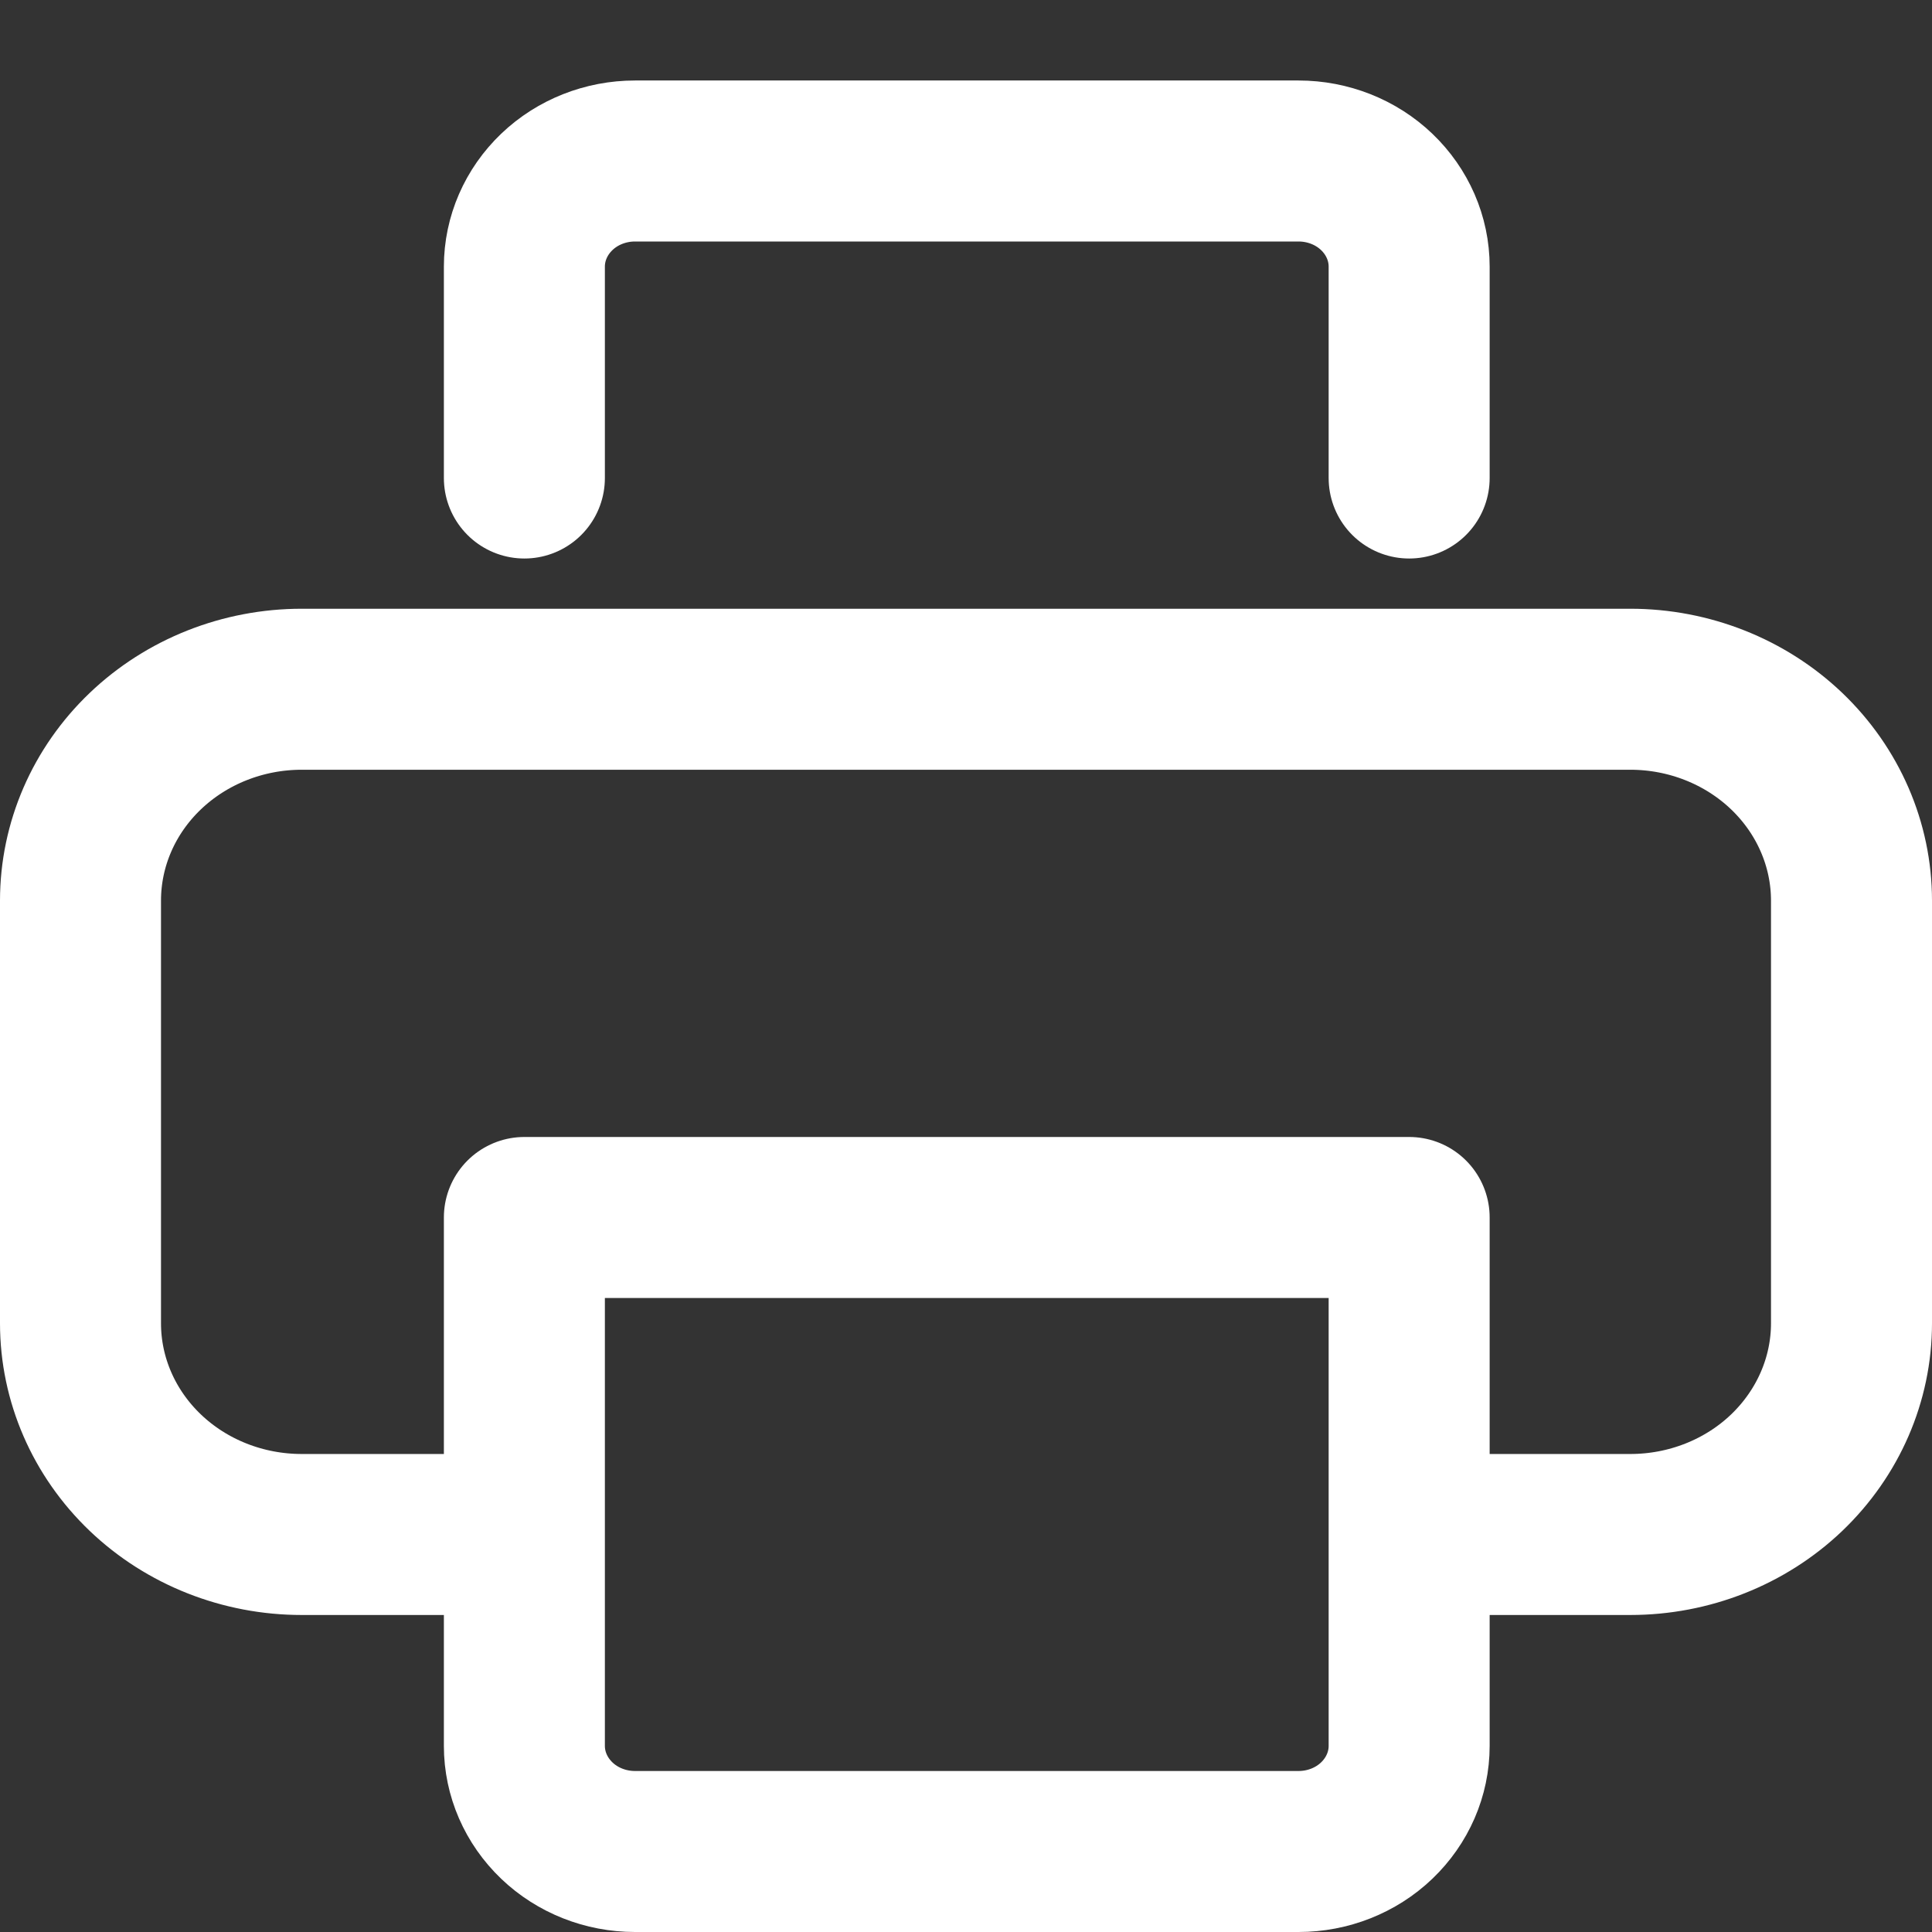 <svg width="24" height="24" viewBox="0 0 24 24" fill="none" xmlns="http://www.w3.org/2000/svg">
<rect x="0" y="0" width="24" height="24" fill="#333333" stroke="none"/>
<path d="M6.355 19.062H3.748C3.019 19.062 2.32 18.786 1.805 18.294C1.289 17.801 1 17.134 1 16.438V11.188C1 10.491 1.289 9.824 1.805 9.331C2.32 8.839 3.019 8.562 3.748 8.562H20.252C20.981 8.562 21.68 8.839 22.195 9.331C22.71 9.824 23 10.491 23 11.188V16.438C23 17.134 22.71 17.801 22.195 18.294C21.68 18.786 20.981 19.062 20.252 19.062H17.505M6.514 5.938V3.312C6.514 2.964 6.659 2.631 6.917 2.384C7.174 2.138 7.524 2 7.888 2H16.131C16.495 2 16.845 2.138 17.102 2.384C17.36 2.631 17.505 2.964 17.505 3.312V5.938M6.514 21.688V15.124H17.505V21.688C17.505 22.036 17.36 22.369 17.102 22.616C16.845 22.862 16.495 23 16.131 23H7.888C7.524 23 7.174 22.862 6.917 22.616C6.659 22.369 6.514 22.036 6.514 21.688Z" stroke="white" stroke-width="2" stroke-linecap="round" stroke-linejoin="round"/>
</svg>
